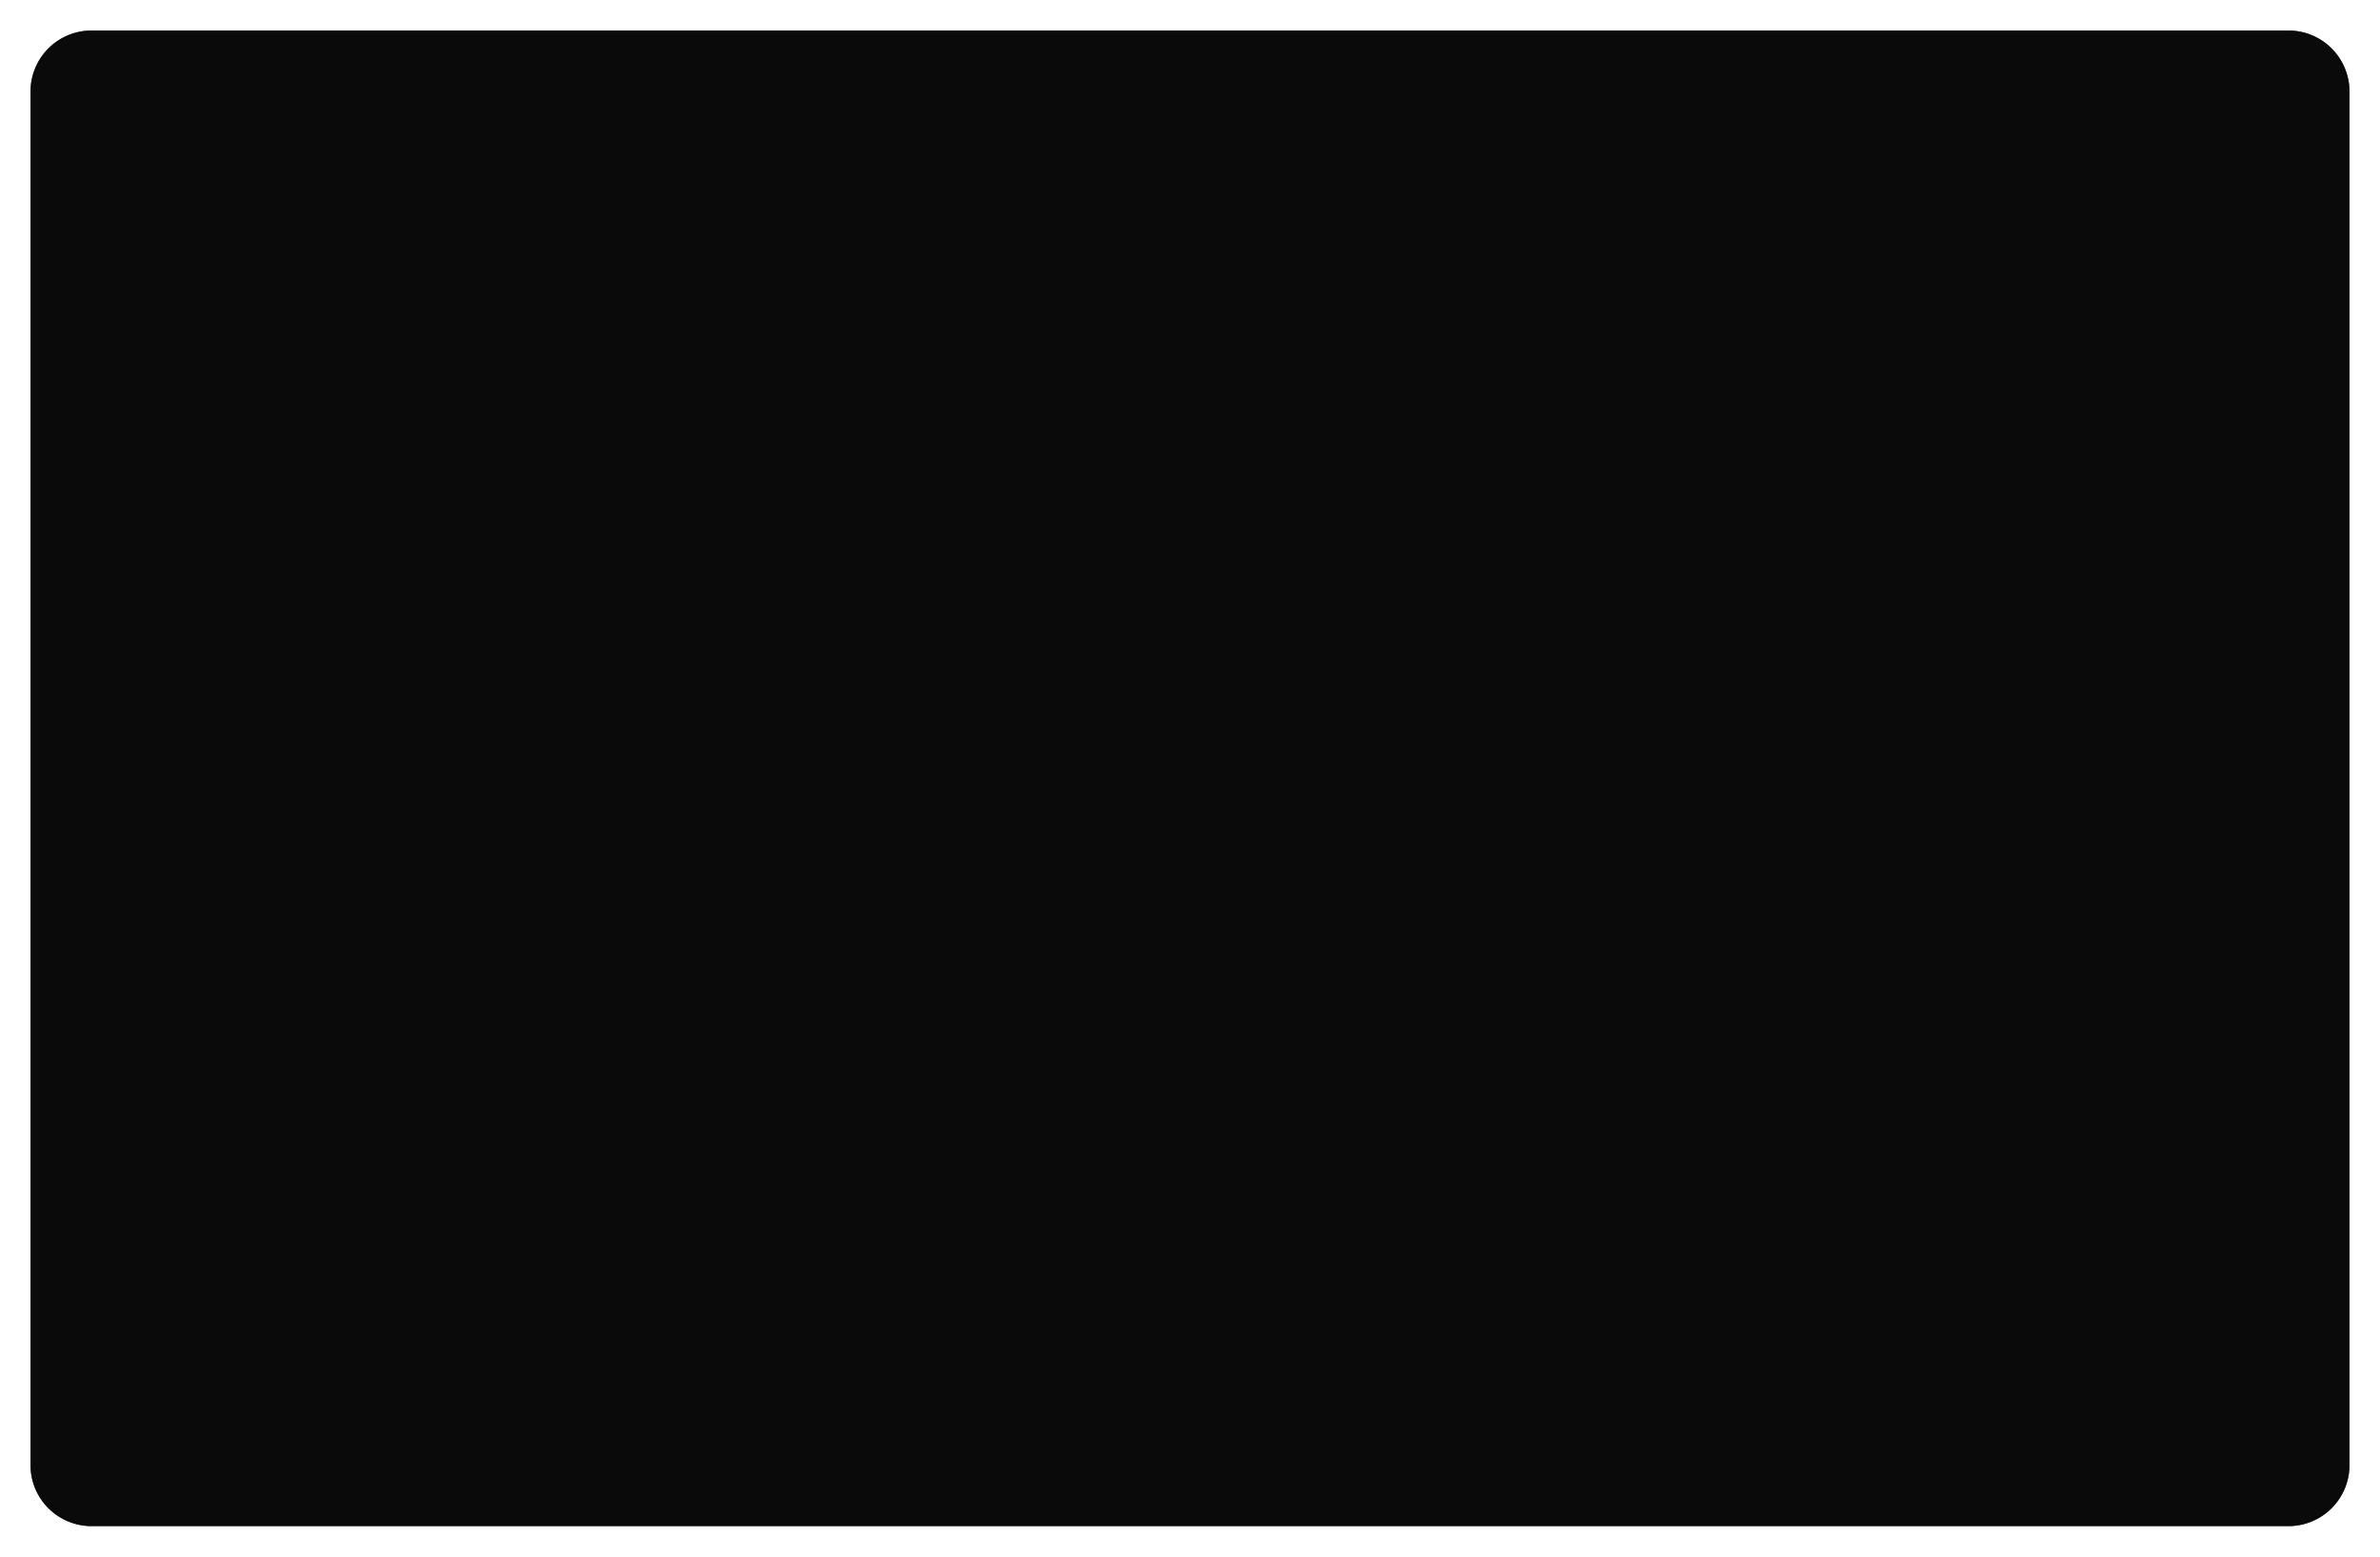﻿<?xml version="1.0" encoding="utf-8"?>
<svg version="1.1" xmlns:xlink="http://www.w3.org/1999/xlink" width="390px" height="255px" xmlns="http://www.w3.org/2000/svg">
  <defs>
    <filter x="-5px" y="-5px" width="390px" height="255px" filterUnits="userSpaceOnUse" id="filter1241">
      <feOffset dx="0" dy="0" in="SourceAlpha" result="shadowOffsetInner" />
      <feGaussianBlur stdDeviation="2.5" in="shadowOffsetInner" result="shadowGaussian" />
      <feComposite in2="shadowGaussian" operator="atop" in="SourceAlpha" result="shadowComposite" />
      <feColorMatrix type="matrix" values="0 0 0 0 0  0 0 0 0 0  0 0 0 0 0  0 0 0 0.349 0  " in="shadowComposite" />
    </filter>
    <g id="widget1242">
      <path d="M 0 10  A 10 10 0 0 1 10 0 L 370 0  A 10 10 0 0 1 380 10 L 380 235  A 10 10 0 0 1 370 245 L 10 245  A 10 10 0 0 1 0 235 L 0 10  Z " fill-rule="nonzero" fill="#000000" stroke="none" fill-opacity="0.8" />
    </g>
  </defs>
  <g transform="matrix(1 0 0 1 5 5 )">
    <use xlink:href="#widget1242" filter="url(#filter1241)" />
    <use xlink:href="#widget1242" />
  </g>
</svg>